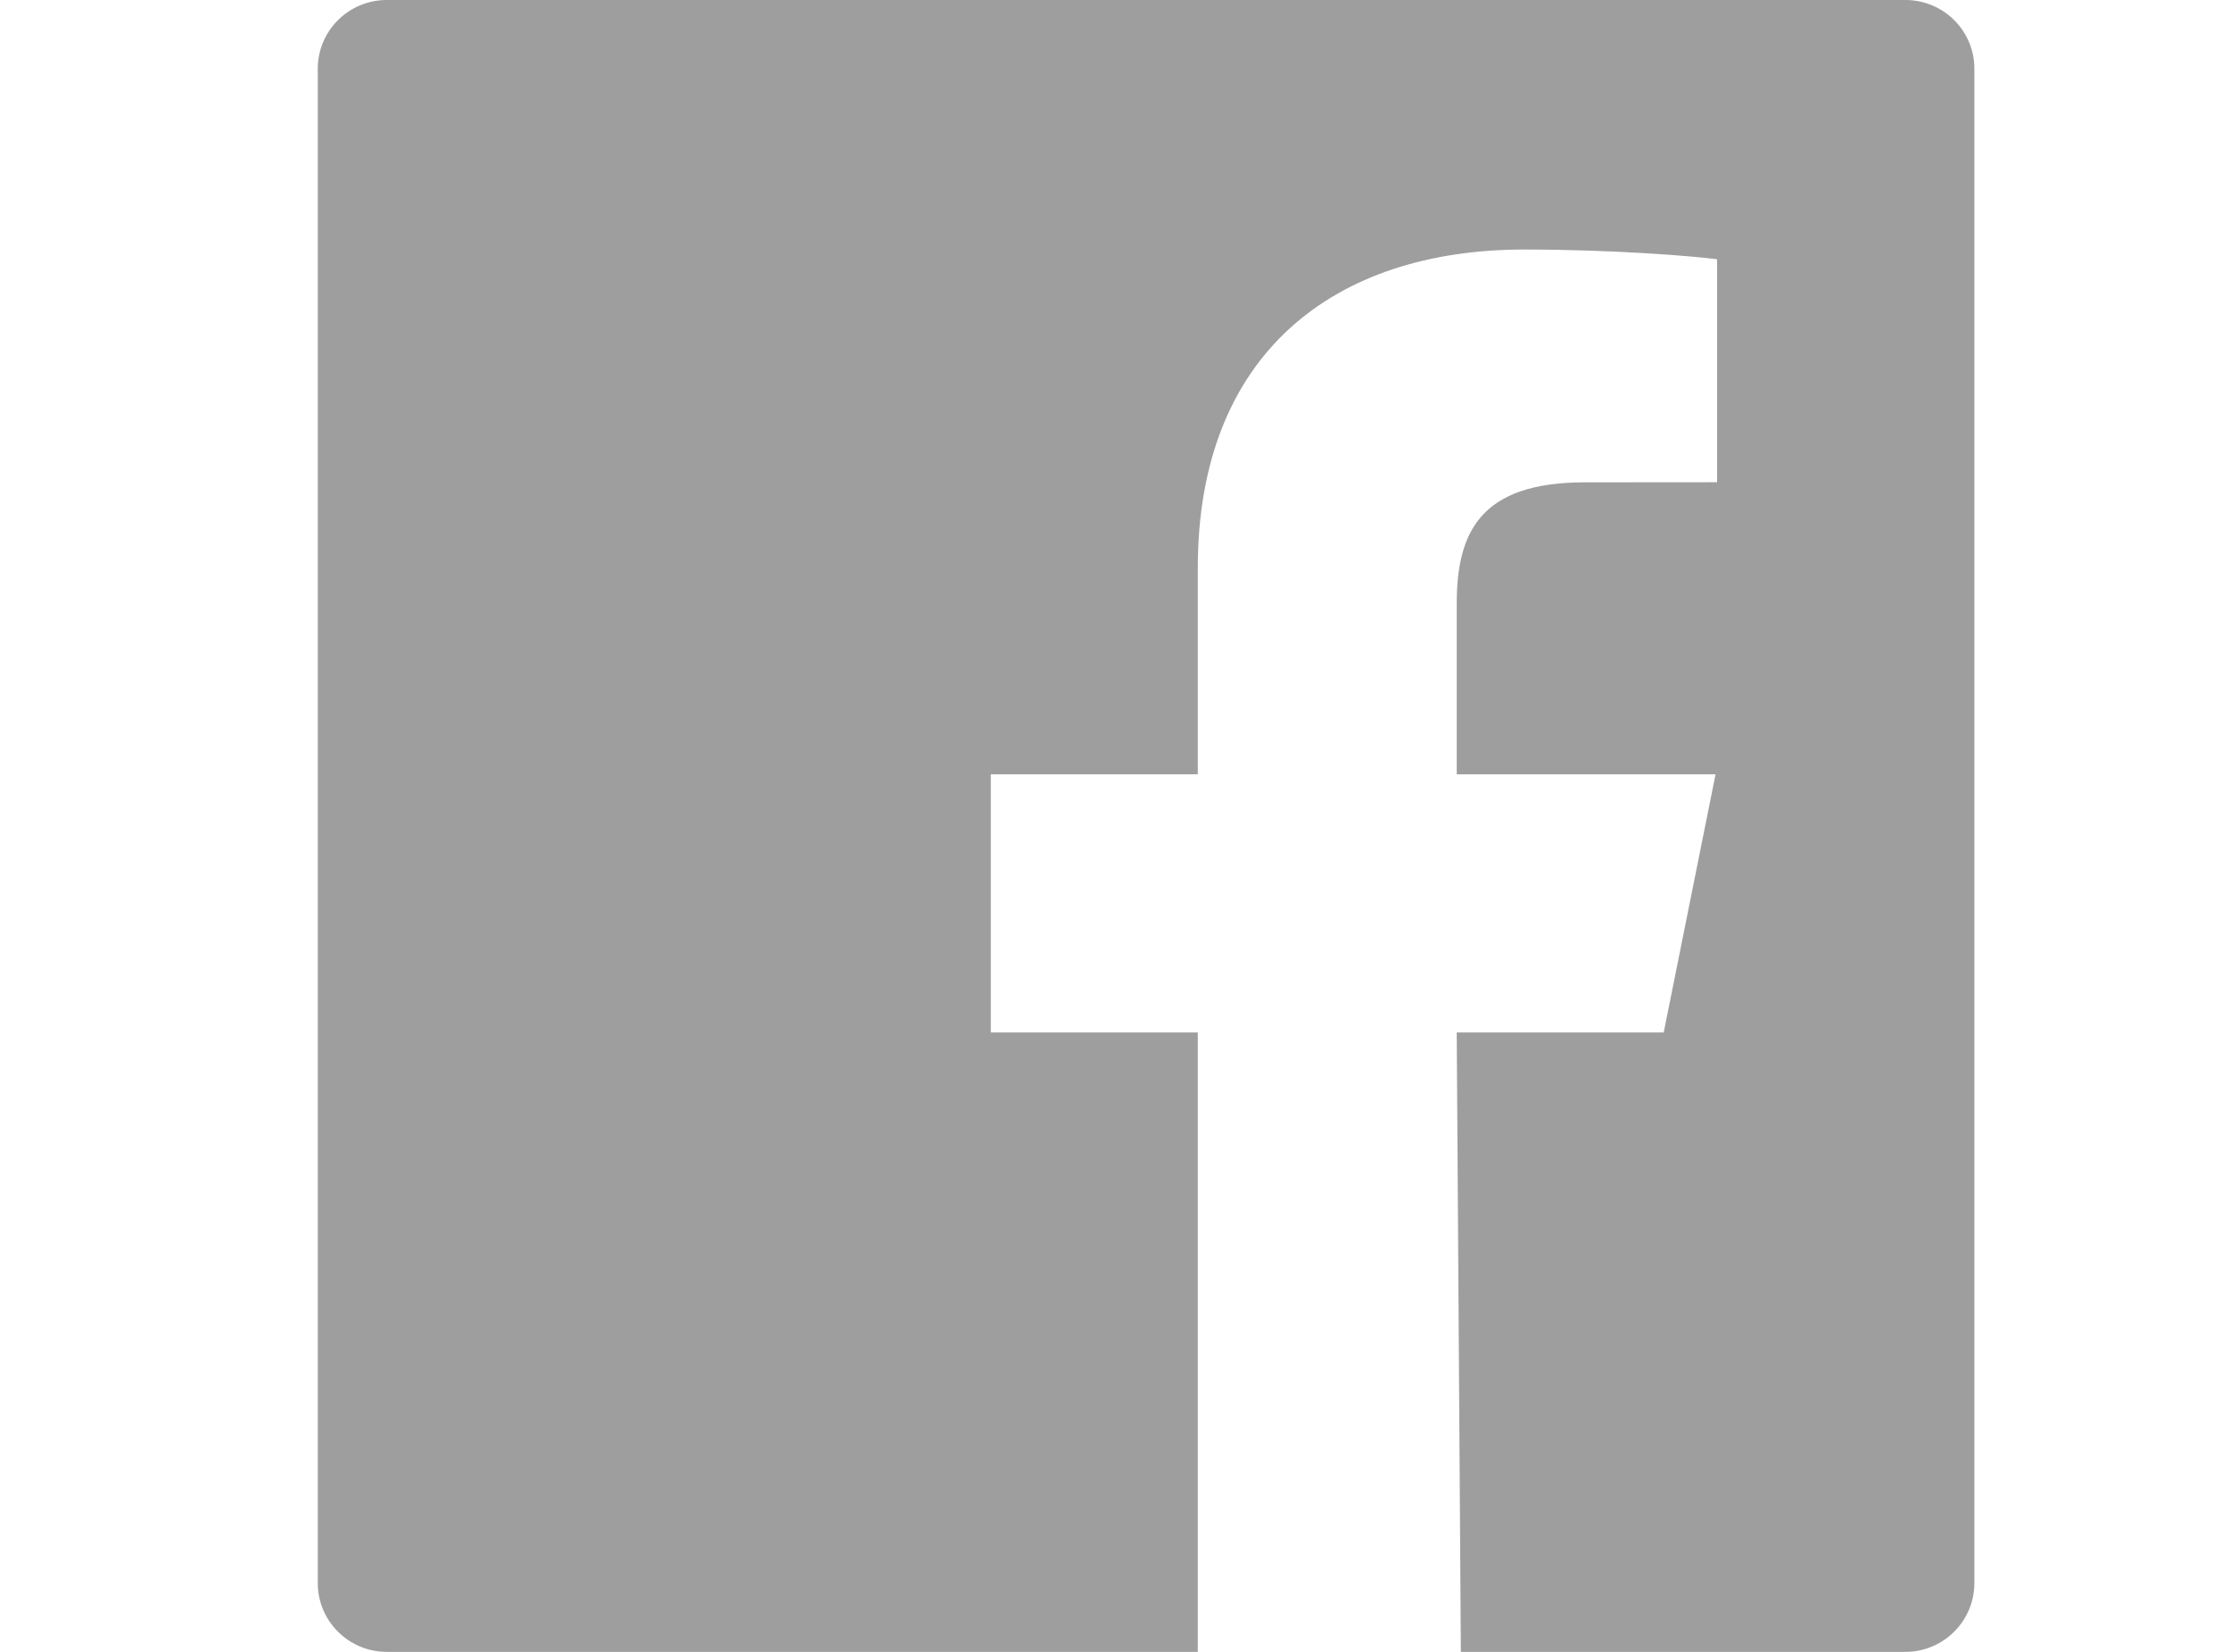 <?xml version="1.0" encoding="UTF-8"?>
<svg width="27px" height="20px" viewBox="0 0 17 16" version="1.1" xmlns="http://www.w3.org/2000/svg" xmlns:xlink="http://www.w3.org/1999/xlink">
    <!-- Generator: Sketch 49.2 (51160) - http://www.bohemiancoding.com/sketch -->
    <title>Fill 3</title>
    <desc>Created with Sketch.</desc>
    <defs></defs>
    <g id="The-Frontlash" stroke="none" stroke-width="1" fill="none" fill-rule="evenodd">
        <g id="Desktop_Homepage-1400-Copy" transform="translate(-1260, -30)" fill="#9e9e9e">
            <g id="Header">
                <g id="Social" transform="translate(1227, 30)">
                    <path d="M49.156,0 L34.447,0 C34.077,0 33.778,0.298 33.778,0.666 L33.778,15.334 C33.778,15.701 34.077,16 34.447,16 L42.302,16 L42.302,10 L40.297,10 L40.297,7.5 L42.302,7.5 L42.302,5.5 C42.302,3.433 43.615,2.417 45.463,2.417 C46.349,2.417 47.11,2.482 47.332,2.511 L47.332,4.671 L46.05,4.672 C45.044,4.672 44.81,5.149 44.81,5.848 L44.81,7.5 L47.317,7.5 L46.815,10 L44.81,10 L44.85,16 L49.156,16 C49.525,16 49.824,15.701 49.824,15.334 L49.824,0.666 C49.824,0.298 49.525,0 49.156,0" id="Fill-3"></path>
                </g>
            </g>
        </g>
    </g>
</svg>